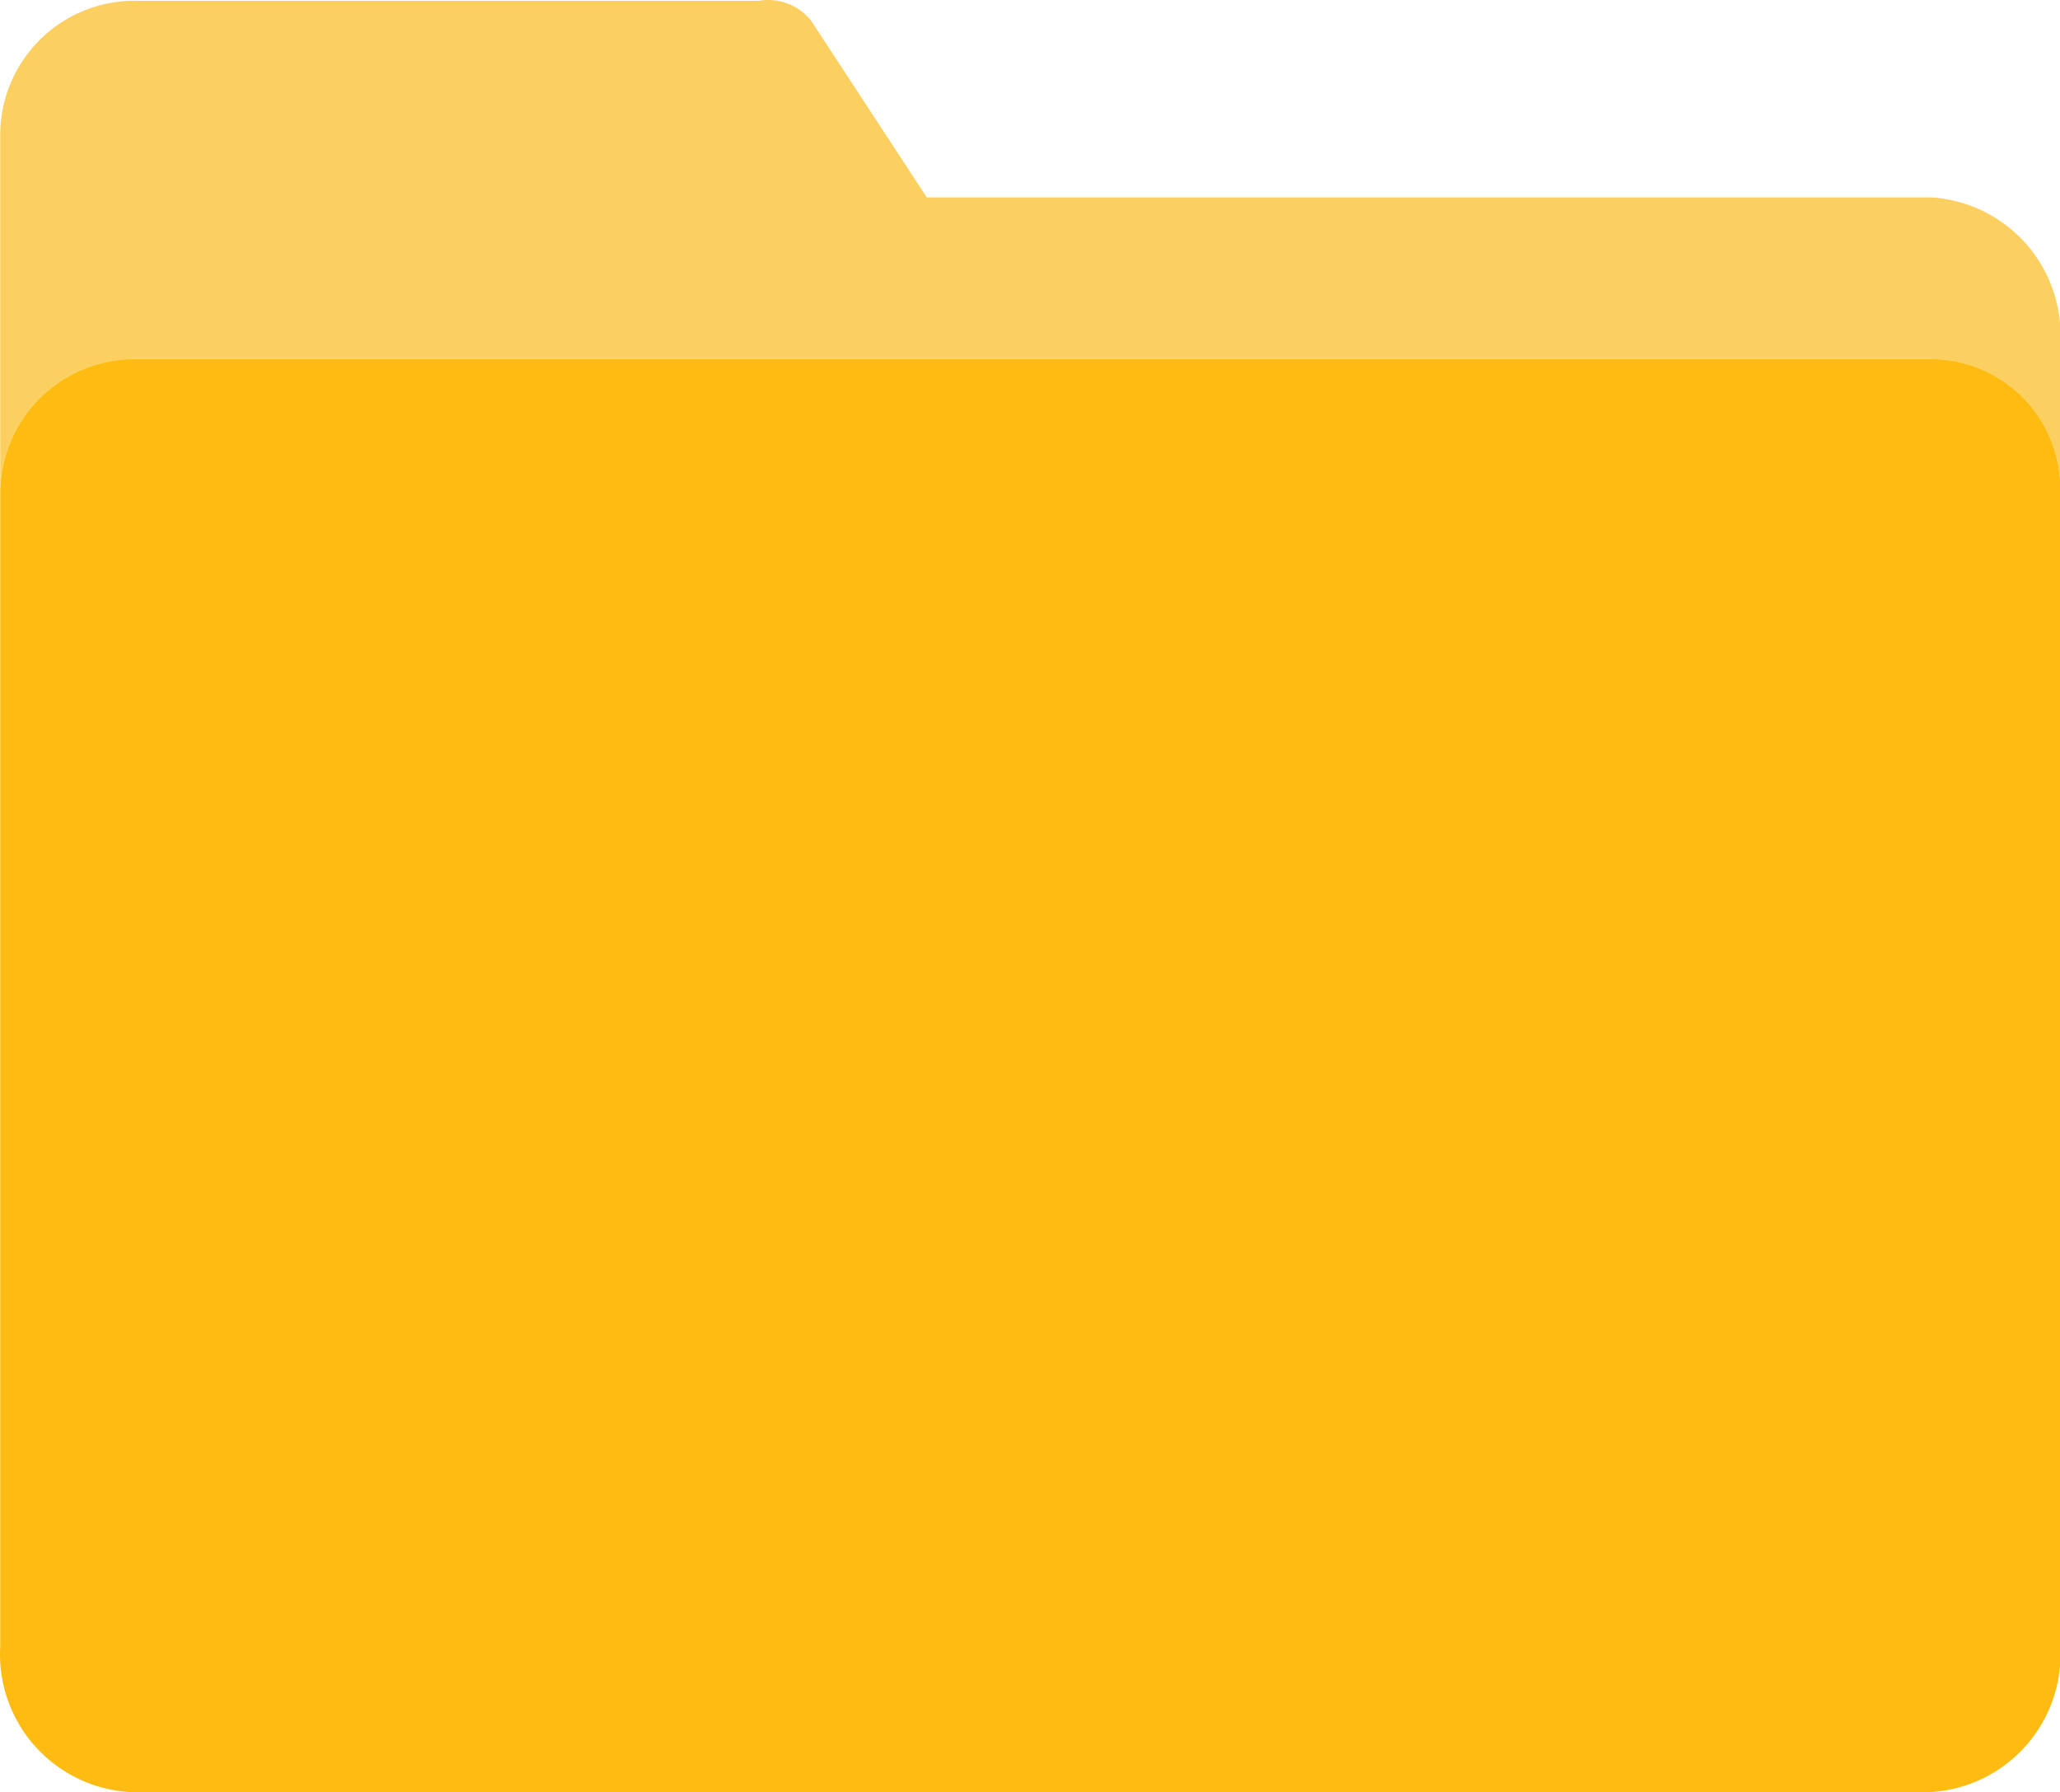 <?xml version="1.0" standalone="no"?><!DOCTYPE svg PUBLIC "-//W3C//DTD SVG 1.1//EN" "http://www.w3.org/Graphics/SVG/1.1/DTD/svg11.dtd"><svg t="1604760150883" class="icon" viewBox="0 0 1177 1024" version="1.1" xmlns="http://www.w3.org/2000/svg" p-id="2070" width="55.172" height="48" xmlns:xlink="http://www.w3.org/1999/xlink"><defs><style type="text/css"></style></defs><path d="M1103.489 112.797H529.541L463.523 11.978A31.218 31.218 0 0 0 433.585 0.463H78.929A76.765 76.765 0 0 0 0.117 77.229v204.707a76.765 76.765 0 0 1 76.765-76.765h1026.607A73.951 73.951 0 0 1 1177.184 279.633V195.703a78.812 78.812 0 0 0-73.695-82.906z" fill="#FCD060" p-id="2071"></path><path d="M1103.489 205.171H76.882a76.765 76.765 0 0 0-76.765 76.765v659.158A78.812 78.812 0 0 0 73.812 1024h1029.678A78.812 78.812 0 0 0 1177.184 941.094V279.633A73.951 73.951 0 0 0 1103.489 205.171z" fill="#FEBC13" p-id="2072"></path></svg>
